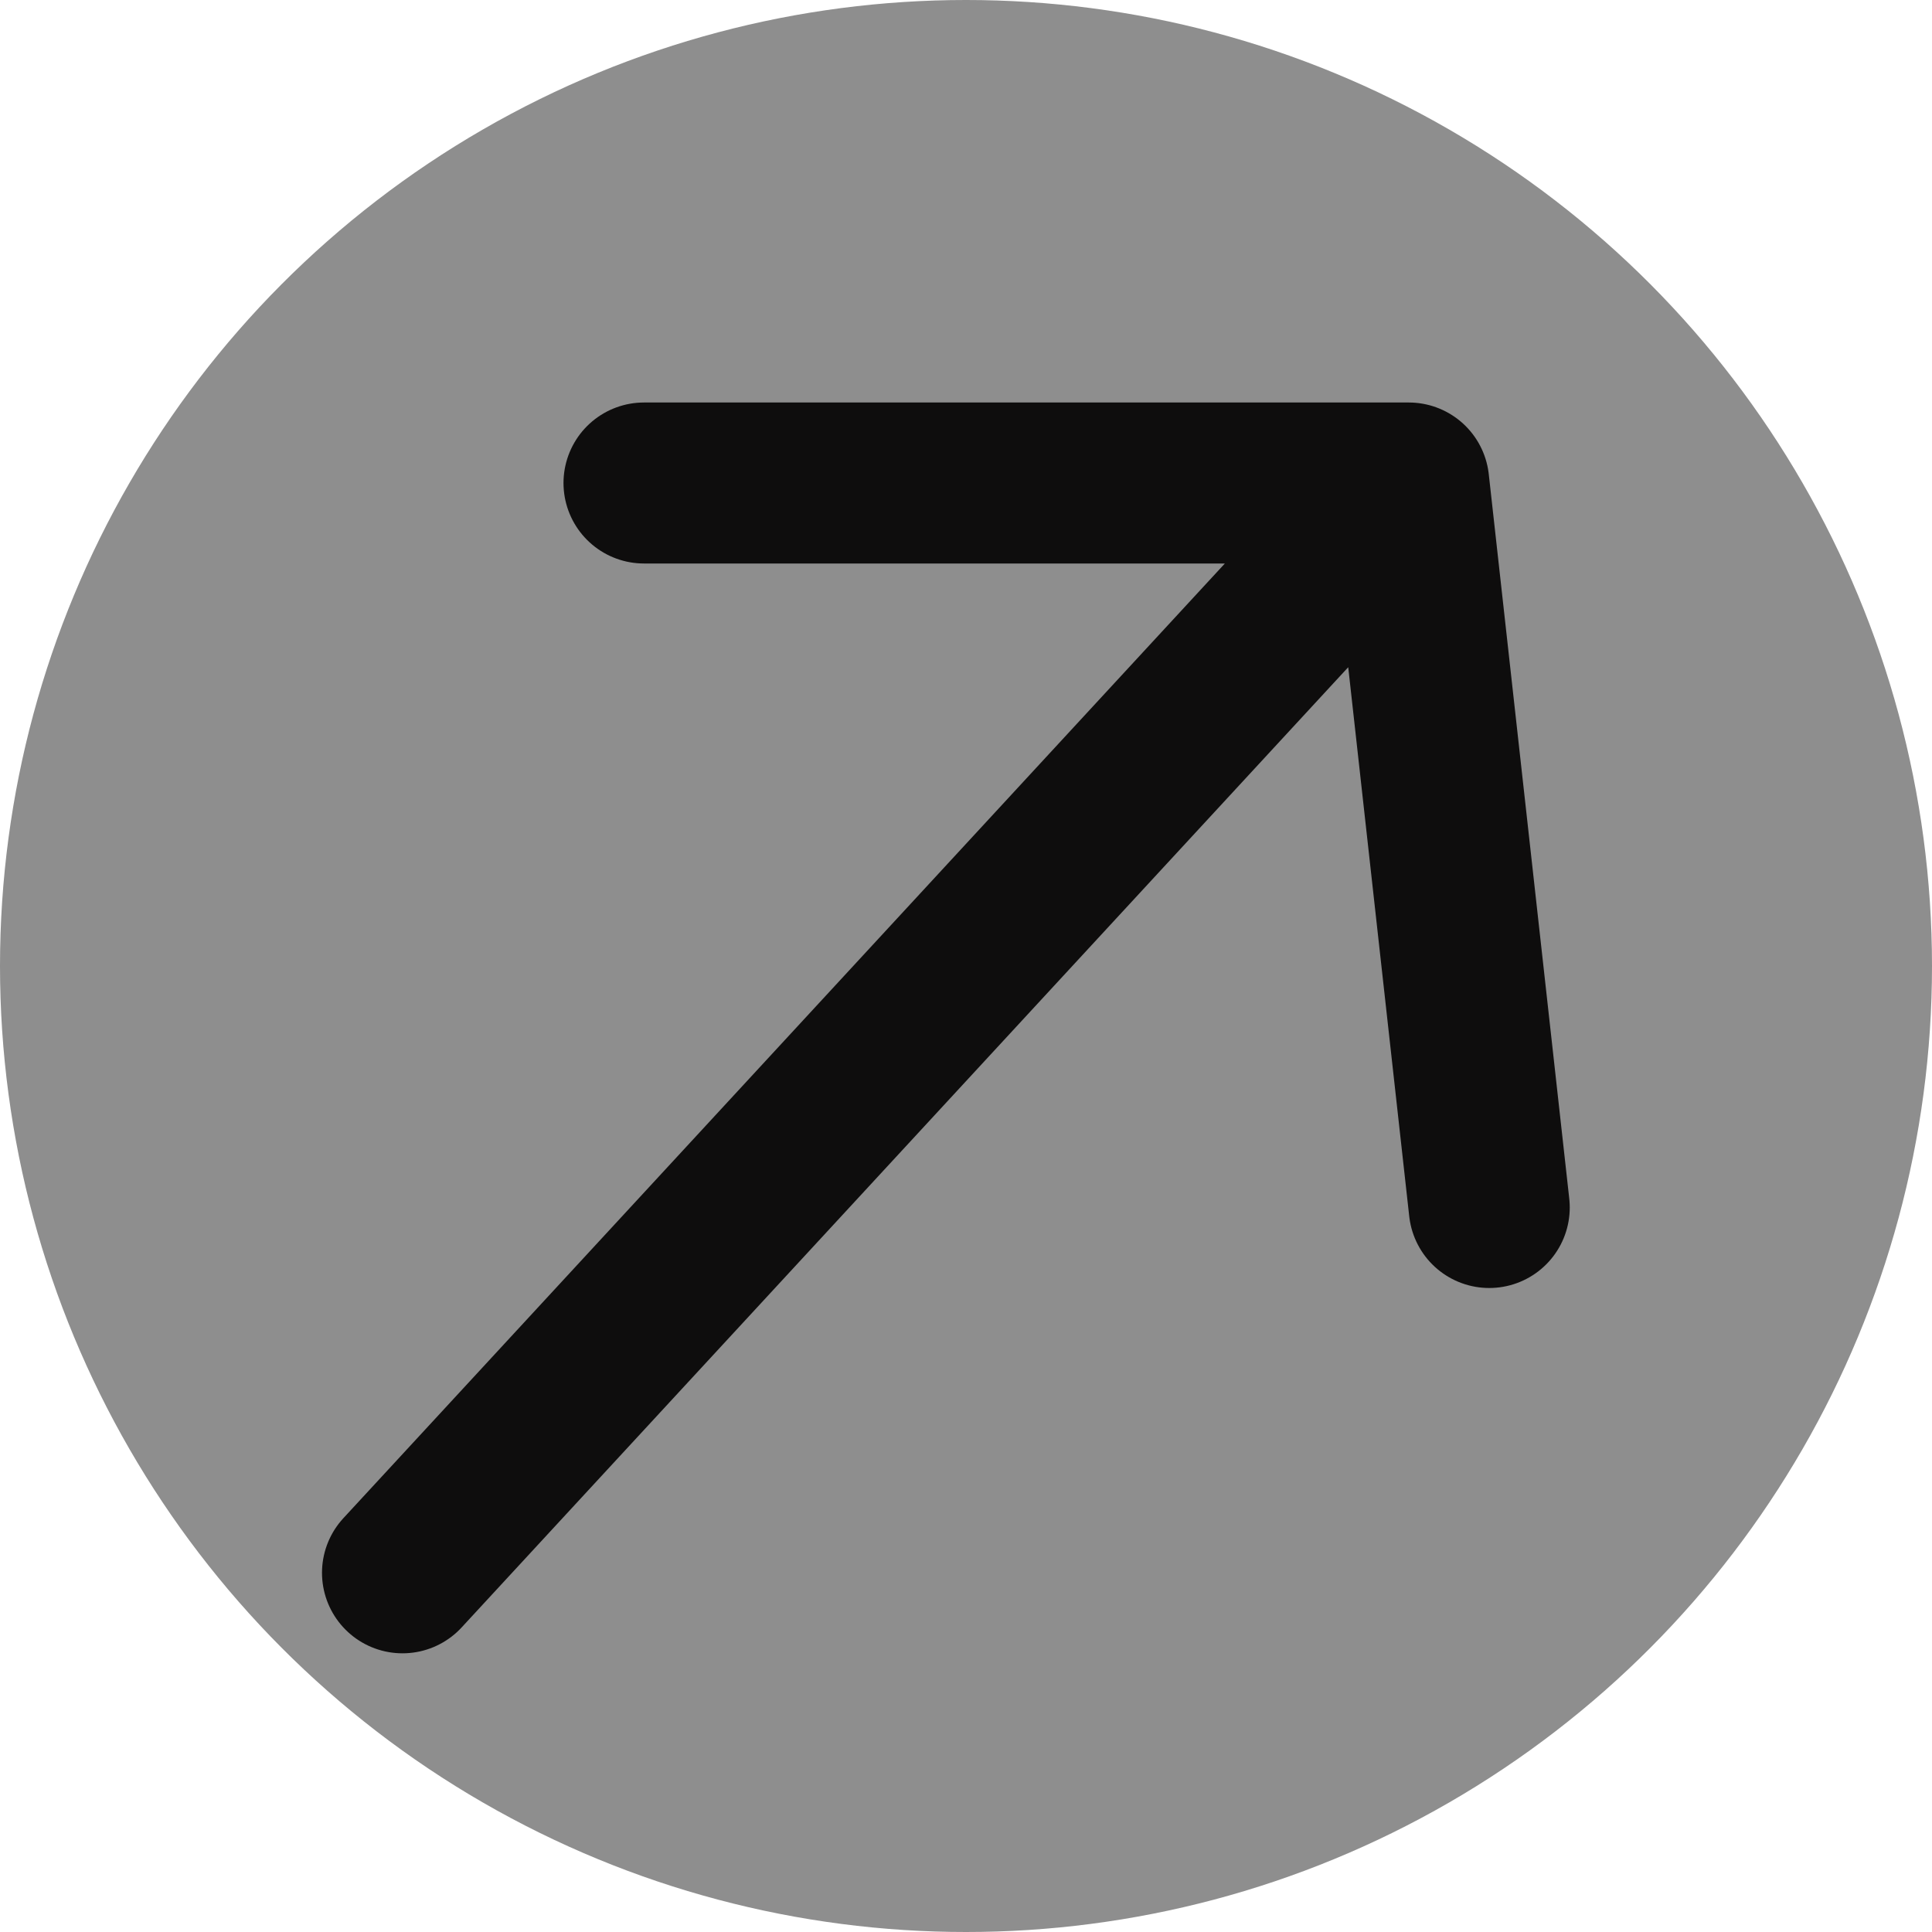 <svg width="24" height="24" viewBox="0 0 24 24" fill="none" xmlns="http://www.w3.org/2000/svg">
<circle cx="12" cy="12" r="12" fill="#8E8E8E"/>
<path d="M17.5 6L5 19.538M17.5 6H8M17.5 6L18.5 15" stroke="#0E0D0D" stroke-width="2" stroke-linecap="round"/>
</svg>
